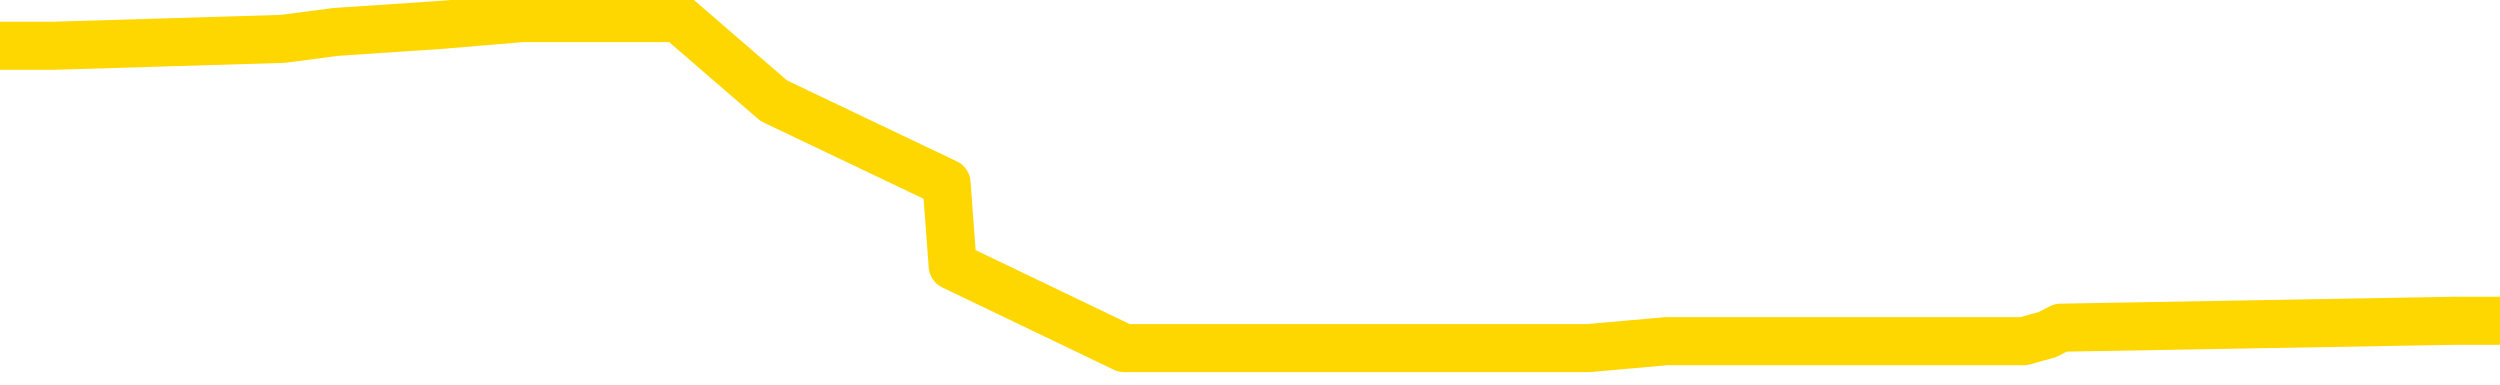<svg xmlns="http://www.w3.org/2000/svg" version="1.1" viewBox="0 0 6500 1000">
	<path fill="none" stroke="gold" stroke-width="125" stroke-linecap="round" stroke-linejoin="round" d="M0 60265  L-1268270 60265 L-1268085 60247 L-1267595 60212 L-1267302 60194 L-1266990 60158 L-1266756 60140 L-1266702 60104 L-1266643 60069 L-1266490 60051 L-1266450 60015 L-1266317 59997 L-1266024 59979 L-1265484 59979 L-1264873 59961 L-1264825 59961 L-1264185 59943 L-1264152 59943 L-1263627 59943 L-1263494 59925 L-1263104 59890 L-1262776 59854 L-1262658 59818 L-1262447 59782 L-1261730 59782 L-1261160 59765 L-1261053 59765 L-1260879 59747 L-1260657 59711 L-1260256 59693 L-1260230 59657 L-1259302 59622 L-1259214 59586 L-1259132 59550 L-1259062 59514 L-1258765 59496 L-1258613 59461 L-1256723 59478 L-1256622 59478 L-1256360 59478 L-1256066 59496 L-1255924 59461 L-1255676 59461 L-1255640 59443 L-1255482 59425 L-1255018 59389 L-1254765 59371 L-1254553 59335 L-1254302 59318 L-1253953 59300 L-1253025 59264 L-1252932 59228 L-1252521 59210 L-1251350 59175 L-1250161 59157 L-1250069 59121 L-1250041 59085 L-1249775 59049 L-1249476 59014 L-1249348 58978 L-1249310 58942 L-1248496 58942 L-1248112 58960 L-1247051 58978 L-1246990 58978 L-1246725 59335 L-1246253 59675 L-1246061 60015 L-1245797 60355 L-1245461 60337 L-1245325 60319 L-1244870 60301 L-1244126 60283 L-1244109 60265 L-1243943 60229 L-1243875 60229 L-1243359 60212 L-1242331 60212 L-1242134 60194 L-1241646 60176 L-1241284 60158 L-1240875 60158 L-1240490 60176 L-1238786 60176 L-1238688 60176 L-1238616 60176 L-1238555 60176 L-1238370 60158 L-1238034 60158 L-1237393 60140 L-1237316 60122 L-1237255 60122 L-1237069 60104 L-1236989 60104 L-1236812 60086 L-1236793 60069 L-1236563 60069 L-1236175 60051 L-1235286 60051 L-1235247 60033 L-1235159 60015 L-1235131 59979 L-1234123 59961 L-1233973 59925 L-1233949 59908 L-1233816 59890 L-1233776 59872 L-1232518 59854 L-1232460 59854 L-1231921 59836 L-1231868 59836 L-1231821 59836 L-1231426 59818 L-1231287 59800 L-1231087 59782 L-1230940 59782 L-1230776 59782 L-1230499 59800 L-1230140 59800 L-1229588 59782 L-1228943 59765 L-1228684 59729 L-1228530 59711 L-1228129 59693 L-1228089 59675 L-1227969 59657 L-1227907 59675 L-1227893 59675 L-1227799 59675 L-1227506 59657 L-1227355 59586 L-1227024 59550 L-1226946 59514 L-1226871 59496 L-1226644 59443 L-1226577 59407 L-1226350 59371 L-1226297 59335 L-1226133 59318 L-1225127 59300 L-1224944 59282 L-1224392 59264 L-1223999 59228 L-1223602 59210 L-1222752 59175 L-1222674 59157 L-1222095 59139 L-1221653 59139 L-1221412 59121 L-1221255 59121 L-1220854 59085 L-1220834 59085 L-1220389 59067 L-1219983 59049 L-1219847 59014 L-1219672 58978 L-1219536 58942 L-1219286 58906 L-1218286 58888 L-1218204 58871 L-1218068 58853 L-1218030 58835 L-1217140 58817 L-1216924 58799 L-1216481 58781 L-1216363 58763 L-1216307 58745 L-1215630 58745 L-1215530 58728 L-1215501 58728 L-1214159 58710 L-1213754 58692 L-1213714 58674 L-1212786 58656 L-1212688 58638 L-1212555 58620 L-1212150 58602 L-1212124 58585 L-1212031 58567 L-1211815 58549 L-1211404 58513 L-1210250 58477 L-1209959 58441 L-1209930 58406 L-1209322 58388 L-1209072 58352 L-1209052 58334 L-1208123 58316 L-1208071 58281 L-1207949 58263 L-1207931 58227 L-1207776 58209 L-1207600 58173 L-1207464 58155 L-1207407 58138 L-1207299 58120 L-1207214 58102 L-1206981 58084 L-1206906 58066 L-1206597 58048 L-1206480 58030 L-1206310 58012 L-1206219 57994 L-1206116 57994 L-1206093 57977 L-1206016 57977 L-1205918 57941 L-1205551 57923 L-1205446 57905 L-1204943 57887 L-1204491 57869 L-1204453 57851 L-1204429 57834 L-1204388 57816 L-1204259 57798 L-1204158 57780 L-1203717 57762 L-1203435 57744 L-1202842 57726 L-1202712 57708 L-1202437 57673 L-1202285 57655 L-1202132 57637 L-1202046 57601 L-1201968 57583 L-1201783 57565 L-1201732 57565 L-1201704 57548 L-1201625 57530 L-1201602 57512 L-1201318 57476 L-1200715 57440 L-1199719 57422 L-1199421 57404 L-1198687 57387 L-1198443 57369 L-1198353 57351 L-1197776 57333 L-1197077 57315 L-1196325 57297 L-1196007 57279 L-1195624 57244 L-1195547 57226 L-1194912 57208 L-1194727 57190 L-1194639 57190 L-1194509 57190 L-1194197 57172 L-1194147 57154 L-1194005 57136 L-1193984 57118 L-1193016 57101 L-1192470 57083 L-1191992 57083 L-1191931 57083 L-1191607 57083 L-1191586 57065 L-1191524 57065 L-1191313 57047 L-1191237 57029 L-1191182 57011 L-1191159 56993 L-1191120 56975 L-1191104 56957 L-1190347 56940 L-1190331 56922 L-1189531 56904 L-1189379 56886 L-1188474 56868 L-1187967 56850 L-1187738 56814 L-1187697 56814 L-1187582 56797 L-1187405 56779 L-1186651 56797 L-1186516 56779 L-1186352 56761 L-1186034 56743 L-1185858 56707 L-1184836 56671 L-1184812 56636 L-1184561 56618 L-1184348 56582 L-1183714 56564 L-1183476 56528 L-1183444 56493 L-1183266 56457 L-1183185 56421 L-1183096 56403 L-1183031 56367 L-1182591 56332 L-1182567 56314 L-1182027 56296 L-1181771 56278 L-1181276 56260 L-1180399 56242 L-1180362 56224 L-1180309 56207 L-1180268 56189 L-1180151 56171 L-1179874 56153 L-1179667 56117 L-1179470 56081 L-1179447 56046 L-1179397 56010 L-1179357 55992 L-1179279 55974 L-1178682 55938 L-1178622 55920 L-1178518 55903 L-1178364 55885 L-1177732 55867 L-1177052 55849 L-1176749 55813 L-1176402 55795 L-1176204 55777 L-1176156 55742 L-1175836 55724 L-1175208 55706 L-1175061 55688 L-1175025 55670 L-1174967 55652 L-1174891 55617 L-1174649 55617 L-1174561 55599 L-1174467 55581 L-1174173 55563 L-1174039 55545 L-1173979 55527 L-1173942 55491 L-1173670 55491 L-1172664 55473 L-1172488 55456 L-1172437 55456 L-1172145 55438 L-1171952 55402 L-1171619 55384 L-1171113 55366 L-1170550 55330 L-1170536 55295 L-1170519 55277 L-1170419 55241 L-1170304 55205 L-1170265 55170 L-1170227 55152 L-1170162 55152 L-1170134 55134 L-1169995 55152 L-1169702 55152 L-1169652 55152 L-1169547 55152 L-1169282 55134 L-1168817 55116 L-1168673 55116 L-1168618 55080 L-1168561 55062 L-1168370 55044 L-1168005 55026 L-1167790 55026 L-1167596 55026 L-1167538 55026 L-1167479 54991 L-1167325 54973 L-1167055 54955 L-1166625 55044 L-1166610 55044 L-1166533 55026 L-1166468 55009 L-1166339 54883 L-1166316 54866 L-1166032 54848 L-1165984 54830 L-1165929 54812 L-1165467 54794 L-1165428 54794 L-1165387 54776 L-1165197 54758 L-1164717 54740 L-1164230 54723 L-1164213 54705 L-1164175 54687 L-1163919 54669 L-1163841 54633 L-1163611 54615 L-1163595 54580 L-1163301 54544 L-1162859 54526 L-1162412 54508 L-1161907 54490 L-1161753 54472 L-1161467 54454 L-1161427 54419 L-1161096 54401 L-1160874 54383 L-1160357 54347 L-1160281 54329 L-1160033 54293 L-1159839 54258 L-1159779 54240 L-1159002 54222 L-1158928 54222 L-1158698 54204 L-1158681 54204 L-1158619 54186 L-1158424 54168 L-1157959 54168 L-1157936 54150 L-1157806 54150 L-1156506 54150 L-1156489 54150 L-1156412 54133 L-1156318 54133 L-1156101 54133 L-1155949 54115 L-1155771 54133 L-1155716 54150 L-1155430 54168 L-1155390 54168 L-1155020 54168 L-1154580 54168 L-1154397 54168 L-1154076 54150 L-1153781 54150 L-1153335 54115 L-1153263 54097 L-1152801 54061 L-1152363 54043 L-1152181 54025 L-1150727 53989 L-1150595 53972 L-1150138 53936 L-1149912 53918 L-1149525 53882 L-1149009 53846 L-1148055 53811 L-1147260 53775 L-1146586 53757 L-1146160 53721 L-1145849 53703 L-1145619 53650 L-1144936 53596 L-1144923 53543 L-1144713 53471 L-1144691 53453 L-1144517 53417 L-1143567 53399 L-1143298 53364 L-1142483 53346 L-1142173 53310 L-1142135 53292 L-1142078 53256 L-1141461 53239 L-1140823 53203 L-1139197 53185 L-1138523 53167 L-1137881 53167 L-1137804 53167 L-1137747 53167 L-1137711 53167 L-1137683 53149 L-1137571 53113 L-1137553 53096 L-1137531 53078 L-1137377 53060 L-1137324 53024 L-1137246 53006 L-1137127 52988 L-1137029 52970 L-1136912 52952 L-1136642 52917 L-1136372 52899 L-1136355 52863 L-1136155 52845 L-1136008 52809 L-1135781 52792 L-1135647 52774 L-1135338 52756 L-1135278 52738 L-1134925 52702 L-1134577 52684 L-1134476 52666 L-1134412 52631 L-1134352 52613 L-1133967 52577 L-1133586 52559 L-1133482 52541 L-1133222 52523 L-1132951 52488 L-1132791 52470 L-1132759 52452 L-1132697 52434 L-1132556 52416 L-1132372 52398 L-1132327 52380 L-1132039 52380 L-1132023 52362 L-1131790 52362 L-1131729 52345 L-1131691 52345 L-1131111 52327 L-1130977 52309 L-1130954 52237 L-1130936 52112 L-1130918 51969 L-1130902 51826 L-1130878 51683 L-1130862 51576 L-1130840 51451 L-1130824 51325 L-1130800 51254 L-1130784 51182 L-1130762 51129 L-1130745 51093 L-1130696 51039 L-1130624 50986 L-1130589 50896 L-1130566 50825 L-1130530 50753 L-1130489 50682 L-1130452 50646 L-1130436 50575 L-1130412 50521 L-1130375 50485 L-1130358 50431 L-1130334 50396 L-1130317 50360 L-1130298 50324 L-1130282 50288 L-1130253 50235 L-1130227 50181 L-1130182 50163 L-1130165 50128 L-1130123 50110 L-1130075 50074 L-1130005 50038 L-1129989 50002 L-1129973 49967 L-1129911 49949 L-1129872 49931 L-1129833 49913 L-1129667 49895 L-1129602 49877 L-1129586 49859 L-1129541 49824 L-1129483 49806 L-1129270 49788 L-1129237 49770 L-1129194 49752 L-1129116 49734 L-1128579 49716 L-1128501 49698 L-1128397 49663 L-1128308 49645 L-1128132 49627 L-1127781 49609 L-1127625 49591 L-1127187 49573 L-1127031 49555 L-1126901 49537 L-1126197 49502 L-1125996 49484 L-1125035 49448 L-1124553 49430 L-1124454 49430 L-1124361 49412 L-1124116 49394 L-1124043 49377 L-1123601 49341 L-1123504 49323 L-1123489 49305 L-1123473 49287 L-1123448 49269 L-1122983 49251 L-1122766 49234 L-1122626 49216 L-1122332 49198 L-1122244 49180 L-1122202 49162 L-1122173 49144 L-1122000 49126 L-1121941 49108 L-1121865 49091 L-1121784 49073 L-1121714 49073 L-1121405 49055 L-1121320 49037 L-1121106 49019 L-1121071 49001 L-1120388 48983 L-1120289 48965 L-1120084 48947 L-1120037 48930 L-1119759 48912 L-1119697 48894 L-1119680 48858 L-1119602 48840 L-1119294 48804 L-1119269 48787 L-1119215 48751 L-1119193 48733 L-1119070 48715 L-1118934 48679 L-1118690 48661 L-1118565 48661 L-1117918 48644 L-1117902 48644 L-1117877 48644 L-1117697 48608 L-1117621 48590 L-1117529 48572 L-1117101 48554 L-1116685 48536 L-1116292 48500 L-1116213 48483 L-1116195 48465 L-1115831 48447 L-1115595 48429 L-1115367 48411 L-1115054 48393 L-1114976 48375 L-1114895 48340 L-1114717 48304 L-1114701 48286 L-1114436 48250 L-1114356 48232 L-1114126 48214 L-1113899 48197 L-1113584 48197 L-1113409 48179 L-1113047 48179 L-1112656 48161 L-1112586 48125 L-1112523 48107 L-1112382 48071 L-1112330 48053 L-1112229 48018 L-1111727 48000 L-1111530 47982 L-1111283 47964 L-1111098 47946 L-1110798 47928 L-1110722 47910 L-1110556 47875 L-1109671 47857 L-1109643 47821 L-1109520 47785 L-1108941 47767 L-1108863 47750 L-1108150 47750 L-1107838 47750 L-1107625 47750 L-1107608 47750 L-1107222 47750 L-1106697 47714 L-1106250 47696 L-1105921 47678 L-1105768 47660 L-1105442 47660 L-1105264 47642 L-1105182 47642 L-1104976 47607 L-1104801 47589 L-1103872 47571 L-1102982 47553 L-1102943 47535 L-1102715 47535 L-1102336 47517 L-1101548 47499 L-1101314 47481 L-1101238 47463 L-1100881 47446 L-1100309 47410 L-1100042 47392 L-1099655 47374 L-1099552 47374 L-1099382 47374 L-1098763 47374 L-1098552 47374 L-1098244 47374 L-1098191 47356 L-1098064 47338 L-1098011 47320 L-1097891 47303 L-1097555 47267 L-1096596 47249 L-1096465 47213 L-1096263 47195 L-1095632 47177 L-1095320 47160 L-1094906 47142 L-1094879 47124 L-1094734 47106 L-1094313 47088 L-1092981 47088 L-1092934 47070 L-1092805 47034 L-1092789 47016 L-1092211 46981 L-1092005 46963 L-1091975 46945 L-1091935 46927 L-1091877 46909 L-1091840 46891 L-1091761 46873 L-1091618 46856 L-1091164 46838 L-1091046 46820 L-1090761 46802 L-1090388 46784 L-1090292 46766 L-1089965 46748 L-1089610 46730 L-1089440 46713 L-1089393 46695 L-1089284 46677 L-1089195 46659 L-1089167 46641 L-1089091 46605 L-1088787 46587 L-1088754 46552 L-1088682 46534 L-1088314 46516 L-1087978 46498 L-1087898 46498 L-1087678 46480 L-1087507 46462 L-1087479 46444 L-1086982 46426 L-1086433 46391 L-1085552 46373 L-1085454 46337 L-1085377 46319 L-1085102 46301 L-1084855 46266 L-1084781 46248 L-1084719 46212 L-1084601 46194 L-1084558 46176 L-1084448 46158 L-1084371 46123 L-1083671 46105 L-1083425 46087 L-1083385 46069 L-1083229 46051 L-1082630 46051 L-1082403 46051 L-1082311 46051 L-1081836 46051 L-1081238 46015 L-1080718 45997 L-1080697 45979 L-1080552 45962 L-1080232 45962 L-1079690 45962 L-1079458 45962 L-1079288 45962 L-1078801 45944 L-1078574 45926 L-1078489 45908 L-1078143 45890 L-1077817 45890 L-1077294 45872 L-1076966 45854 L-1076366 45836 L-1076168 45801 L-1076116 45783 L-1076076 45765 L-1075794 45747 L-1075110 45711 L-1074800 45693 L-1074775 45658 L-1074584 45640 L-1074361 45622 L-1074275 45604 L-1073611 45568 L-1073587 45550 L-1073365 45515 L-1073035 45497 L-1072683 45461 L-1072478 45443 L-1072246 45407 L-1071988 45389 L-1071798 45354 L-1071751 45336 L-1071524 45318 L-1071489 45300 L-1071333 45282 L-1071118 45264 L-1070945 45246 L-1070854 45229 L-1070577 45211 L-1070333 45193 L-1070018 45175 L-1069592 45175 L-1069554 45175 L-1069071 45175 L-1068838 45175 L-1068626 45157 L-1068400 45139 L-1067850 45139 L-1067603 45121 L-1066769 45121 L-1066713 45103 L-1066691 45086 L-1066533 45068 L-1066072 45050 L-1066031 45032 L-1065691 44996 L-1065558 44978 L-1065335 44960 L-1064763 44942 L-1064291 44925 L-1064096 44907 L-1063904 44889 L-1063714 44871 L-1063612 44853 L-1063244 44835 L-1063198 44817 L-1063116 44799 L-1061823 44782 L-1061774 44764 L-1061506 44764 L-1061361 44764 L-1060810 44764 L-1060693 44746 L-1060612 44728 L-1060252 44710 L-1060029 44692 L-1059747 44674 L-1059418 44639 L-1058910 44621 L-1058798 44603 L-1058719 44585 L-1058555 44567 L-1058260 44567 L-1057791 44567 L-1057595 44585 L-1057544 44585 L-1056895 44567 L-1056773 44549 L-1056319 44549 L-1056283 44531 L-1055815 44513 L-1055704 44495 L-1055688 44478 L-1055471 44478 L-1055291 44460 L-1054759 44460 L-1053729 44460 L-1053530 44442 L-1053072 44424 L-1052123 44388 L-1052025 44370 L-1051671 44335 L-1051610 44317 L-1051596 44299 L-1051560 44281 L-1051191 44263 L-1051071 44245 L-1050829 44227 L-1050665 44209 L-1050478 44192 L-1050357 44174 L-1049286 44138 L-1048428 44120 L-1048216 44084 L-1048119 44066 L-1047944 44031 L-1047611 44013 L-1047539 43995 L-1047482 43977 L-1047306 43977 L-1046917 43959 L-1046682 43941 L-1046571 43923 L-1046454 43905 L-1045473 43888 L-1045448 43870 L-1044853 43834 L-1044821 43834 L-1044672 43816 L-1044388 43798 L-1043476 43798 L-1042530 43798 L-1042377 43780 L-1042274 43780 L-1042143 43762 L-1042000 43745 L-1041973 43727 L-1041859 43709 L-1041641 43691 L-1040959 43673 L-1040830 43655 L-1040527 43637 L-1040287 43602 L-1039954 43584 L-1039315 43566 L-1038973 43530 L-1038911 43512 L-1038755 43512 L-1037834 43512 L-1037363 43512 L-1037320 43512 L-1037307 43494 L-1037266 43476 L-1037244 43458 L-1037217 43441 L-1037073 43423 L-1036650 43405 L-1036315 43405 L-1036124 43387 L-1035695 43387 L-1035508 43369 L-1035119 43333 L-1034584 43315 L-1034212 43298 L-1034190 43298 L-1033940 43280 L-1033822 43262 L-1033746 43244 L-1033610 43226 L-1033571 43208 L-1033491 43190 L-1033097 43172 L-1032601 43155 L-1032489 43119 L-1032316 43101 L-1032008 43083 L-1031560 43065 L-1031237 43047 L-1031095 43011 L-1030668 42976 L-1030514 42940 L-1030459 42904 L-1029645 42886 L-1029626 42868 L-1029254 42851 L-1029197 42851 L-1028068 42833 L-1028000 42833 L-1027442 42815 L-1027247 42797 L-1027111 42779 L-1026877 42761 L-1026530 42743 L-1026495 42708 L-1026460 42690 L-1026392 42654 L-1026043 42636 L-1025871 42618 L-1025386 42600 L-1025370 42582 L-1025045 42564 L-1024887 42547 L-1023746 42511 L-1023722 42493 L-1023530 42457 L-1023336 42439 L-1023086 42421 L-1023069 42404 L-1022049 42386 L-1021751 42368 L-1021676 42350 L-1021539 42314 L-1021364 42296 L-1020787 42261 L-1020571 42243 L-1020508 42225 L-1020377 42207 L-1020340 42171 L-1019817 42153 L-1019679 49198 L-1019664 49198 L-1019642 49198 L-1019621 49198 L-1019394 42135 L-1018618 42135 L-1018577 42135 L-1018209 42135 L-1018131 42118 L-1018079 42100 L-1017406 42082 L-1016663 42064 L-1016238 42064 L-1015791 42046 L-1014729 42028 L-1014417 41992 L-1014007 41992 L-1013935 41974 L-1013411 41974 L-1013316 41974 L-1013298 41974 L-1012854 41957 L-1012668 41921 L-1011888 41885 L-1011216 41867 L-1010803 41814 L-1010572 41778 L-1010431 41760 L-1010349 41724 L-1010329 41706 L-1010253 41706 L-1010125 41688 L-1009808 41706 L-1009584 41706 L-1009259 41688 L-1009197 41688 L-1008827 41688 L-1008793 41688 L-1008585 41688 L-1007917 41688 L-1007840 41688 L-1007682 41653 L-1007571 41653 L-1007245 41635 L-1007090 41617 L-1006749 41617 L-1006692 41581 L-1006354 41545 L-1006150 41527 L-1006097 41492 L-1004721 41474 L-1004591 41456 L-1004158 41438 L-1003837 41420 L-1003010 41384 L-1002886 41367 L-1002155 41331 L-1002000 41295 L-1001959 41277 L-1001905 41259 L-1001882 41241 L-1001768 41224 L-1001471 41206 L-1001182 41188 L-1001127 41170 L-1001007 41152 L-1000976 41134 L-1000877 41116 L-1000433 41116 L-1000281 41098 L-999446 41098 L-998904 41080 L-998569 41080 L-998553 41063 L-998478 41045 L-998362 41027 L-998167 41009 L-997903 40991 L-997068 40973 L-996972 40955 L-996450 40937 L-996409 40920 L-996309 40902 L-995481 40902 L-995346 40884 L-995007 40884 L-994453 40866 L-994074 40848 L-993911 40830 L-993601 40812 L-992788 40794 L-992482 40777 L-992214 40777 L-991892 40777 L-991571 40794 L-991296 40794 L-990467 40759 L-990372 40741 L-990279 40687 L-990175 40634 L-989788 40580 L-989308 40544 L-989292 40526 L-989173 40508 L-988805 40473 L-988710 40455 L-987876 40419 L-987799 40401 L-987500 40383 L-987409 40365 L-987002 40330 L-986892 40294 L-986192 40276 L-985719 40258 L-985659 40240 L-985440 40204 L-985166 40187 L-985053 40169 L-984026 40151 L-983640 40133 L-983620 40115 L-983287 40097 L-983042 40079 L-982609 40061 L-982499 40043 L-982381 40026 L-981929 39990 L-981339 39972 L-981002 39954 L-979110 39936 L-978996 39900 L-978784 39883 L-977466 39865 L-977359 35842 L-977293 31873 L-977257 28207 L-977195 28207 L-976696 32194 L-976021 36128 L-975999 39757 L-975728 39722 L-974760 39722 L-974071 39704 L-973909 39686 L-973368 39668 L-973278 39650 L-972259 39632 L-971311 39596 L-970946 39614 L-970843 39632 L-970255 39632 L-970195 39632 L-970095 39614 L-969655 39579 L-969547 39561 L-969106 39543 L-968106 39489 L-967849 39436 L-967746 39382 L-967616 39346 L-967250 39310 L-966669 39275 L-966638 39257 L-966322 39239 L-964339 39221 L-964224 39203 L-964156 39203 L-963797 39185 L-962179 39167 L-962001 39167 L-961857 39167 L-961034 39185 L-960982 39203 L-960927 39203 L-960493 39203 L-959512 39221 L-959439 39221 L-958354 39203 L-958141 39203 L-957425 39167 L-957036 39150 L-956818 39114 L-956498 39078 L-956004 39042 L-955877 39024 L-955648 38989 L-955415 38953 L-955356 38935 L-955067 38917 L-954794 38881 L-953765 38863 L-952100 38846 L-951680 38828 L-951543 38810 L-951387 38810 L-951082 38792 L-950854 38756 L-950695 38738 L-950536 38703 L-950367 38667 L-950319 38649 L-950266 38631 L-950244 38631 L-949858 38613 L-949608 38613 L-949338 38613 L-949177 38613 L-949087 38613 L-947429 38613 L-947264 38631 L-946884 38613 L-946424 38613 L-945814 38577 L-944721 38559 L-944290 38542 L-944258 38524 L-944196 38506 L-944179 38488 L-942475 38470 L-942433 38452 L-941967 38434 L-941780 38416 L-941748 38381 L-941152 38363 L-941102 38345 L-940780 38327 L-940729 38309 L-940519 38291 L-940501 38273 L-940234 38238 L-940182 38220 L-939712 38202 L-939202 38166 L-939124 38166 L-938829 38148 L-938813 38130 L-938774 38112 L-938703 38095 L-938546 38077 L-937600 38077 L-937543 38077 L-937023 38077 L-936830 38059 L-936729 38059 L-936503 38041 L-935994 38041 L-935606 38524 L-935536 38524 L-935188 38506 L-934831 38488 L-933702 37969 L-933650 37934 L-933424 37916 L-933390 37898 L-933265 37862 L-933167 37862 L-932902 37862 L-932162 37880 L-931583 37880 L-931290 37880 L-930584 37880 L-930405 37862 L-930382 37862 L-929746 37844 L-929435 37826 L-929038 37826 L-929009 37809 L-928988 37791 L-928834 37773 L-928149 37773 L-928132 37773 L-927792 37773 L-927520 37755 L-927482 37737 L-927426 37701 L-927404 37683 L-927332 37666 L-927000 37648 L-926894 37630 L-926866 37594 L-926668 37576 L-926515 37558 L-925647 37540 L-925084 37505 L-925068 37505 L-924967 37487 L-924865 37505 L-924718 37505 L-924640 37505 L-924602 37487 L-924547 37469 L-924473 37451 L-924328 37433 L-923847 37433 L-923442 37415 L-922576 37433 L-922556 37433 L-922298 37433 L-922222 37433 L-922192 37415 L-922182 37379 L-922165 37362 L-921872 37344 L-921832 37326 L-921761 37308 L-921687 37290 L-921482 37272 L-921322 37219 L-921021 37165 L-920943 37093 L-920926 37040 L-920710 37004 L-920479 37004 L-920369 37022 L-919999 37040 L-919841 37040 L-919609 37040 L-919441 37040 L-919296 37022 L-919164 37004 L-917888 36968 L-917484 36932 L-917424 36915 L-917307 36879 L-916882 36861 L-916866 36825 L-916804 36807 L-916531 36772 L-916418 36754 L-916136 36718 L-915859 36700 L-915434 36664 L-915411 36646 L-915333 36629 L-915208 36611 L-914621 36593 L-914230 36575 L-913894 36557 L-913305 36539 L-913203 36539 L-913033 36521 L-912896 36521 L-912069 36503 L-910883 36485 L-910847 36468 L-910792 36468 L-910571 36450 L-910366 36450 L-910212 36450 L-909955 36432 L-909878 36414 L-909336 36396 L-909299 36378 L-909050 36360 L-908663 36342 L-907837 36325 L-907479 36307 L-907169 36307 L-906911 36289 L-906687 36271 L-906281 36253 L-906164 36235 L-905981 36217 L-905928 36217 L-905739 36199 L-905569 36182 L-905540 36164 L-905259 36146 L-904949 36128 L-904811 36110 L-904501 36092 L-904307 36092 L-904292 36074 L-903572 36074 L-903439 36038 L-903141 36021 L-903051 36003 L-902450 36003 L-902412 35985 L-902333 35967 L-901713 35949 L-901561 35913 L-901521 35895 L-901210 35878 L-901018 35860 L-900825 35824 L-900770 35788 L-900461 35770 L-900409 35752 L-900354 35770 L-900329 35770 L-900204 35770 L-899393 35752 L-899317 35735 L-898776 35717 L-898507 35699 L-897848 35681 L-896940 35663 L-896699 35645 L-896167 35627 L-895949 35609 L-894842 35627 L-894792 35627 L-894016 35627 L-893468 35609 L-893357 35591 L-893204 35556 L-893149 35538 L-892984 35520 L-892607 35502 L-892159 35484 L-892104 35466 L-891950 35448 L-891270 35431 L-891050 35413 L-890532 35395 L-889683 35359 L-889667 35341 L-887876 35323 L-887322 35305 L-887204 35288 L-886199 35270 L-886162 35252 L-885929 35252 L-885837 35252 L-885797 35252 L-885465 35234 L-885113 35216 L-884848 35180 L-884561 35162 L-884250 35127 L-883996 35091 L-883902 35073 L-883412 35055 L-883205 35037 L-882639 35019 L-882525 35037 L-882174 35019 L-882122 35019 L-882082 35019 L-881479 34984 L-880745 34948 L-880164 34912 L-879928 34876 L-879388 34823 L-879235 34787 L-878734 34769 L-878524 34733 L-878501 34733 L-878442 34715 L-877480 34715 L-877302 34698 L-876860 34680 L-876836 34644 L-876681 34626 L-876599 34626 L-876449 34644 L-875802 34644 L-875752 34626 L-874632 34608 L-873648 34590 L-873587 34572 L-872866 34554 L-872001 34537 L-871622 34519 L-871403 34519 L-870644 34501 L-870592 34483 L-870283 34447 L-869431 34447 L-869238 34429 L-869062 34411 L-868837 34411 L-868710 34394 L-868518 34394 L-868286 34376 L-868116 34394 L-867830 34376 L-867550 34376 L-867467 34358 L-867297 34340 L-867280 34304 L-867126 34286 L-867087 34268 L-866312 34251 L-866235 34251 L-866003 34215 L-865576 34197 L-865231 34179 L-864647 34161 L-864379 34161 L-864120 34161 L-863990 34125 L-863974 34107 L-863860 34090 L-863836 34072 L-863602 34054 L-863566 34036 L-862250 34036 L-862195 34018 L-861516 33982 L-860943 33982 L-860818 33982 L-860665 33982 L-860588 33982 L-860276 33947 L-860003 33929 L-859913 33893 L-859812 33893 L-858884 33875 L-858808 33875 L-858444 33875 L-858419 33857 L-858383 33839 L-857607 33804 L-857515 33786 L-857375 33768 L-856974 33750 L-856712 33750 L-856468 33768 L-856254 33750 L-856174 33750 L-856097 33750 L-856021 33750 L-855834 33768 L-855768 33768 L-855518 33768 L-855463 33750 L-855326 33732 L-855246 33696 L-855133 33678 L-854909 33661 L-854745 33643 L-854704 33625 L-854535 33607 L-854164 33589 L-854149 33571 L-854033 33553 L-853312 33535 L-853276 33517 L-853143 33517 L-852795 33500 L-852384 33500 L-852348 33500 L-852269 33482 L-852231 33464 L-851867 33446 L-851662 33428 L-851647 33410 L-851302 33392 L-850953 33392 L-850627 33392 L-850526 33374 L-850373 33374 L-850179 33357 L-849947 33357 L-849854 33357 L-849699 33357 L-849622 33357 L-849581 33339 L-849467 33321 L-849444 33303 L-849193 33303 L-849055 33267 L-848477 33214 L-847649 33178 L-847161 33142 L-847039 33124 L-847001 33106 L-846988 33088 L-846836 33053 L-846735 33017 L-846502 32999 L-846112 32963 L-845807 32945 L-845792 32927 L-845621 32910 L-845383 32874 L-844786 32874 L-844182 32856 L-844143 32856 L-844102 32856 L-843949 32838 L-843896 32820 L-843833 32802 L-843765 32784 L-843711 32749 L-843685 32731 L-843639 32713 L-843544 32677 L-843407 32659 L-843254 32641 L-843122 32623 L-843081 32623 L-843045 32606 L-842983 32588 L-842710 32552 L-842396 32534 L-842355 32498 L-842270 32480 L-842092 32463 L-841855 32445 L-841497 32427 L-841467 32409 L-840898 32391 L-840775 32373 L-840539 32355 L-840516 32355 L-840235 32337 L-839950 32337 L-839694 32337 L-839122 32320 L-838826 32302 L-838750 32284 L-838050 32266 L-837973 32248 L-837938 32230 L-837911 32212 L-837860 32177 L-837666 32159 L-837526 32123 L-837490 32105 L-837450 32087 L-836854 32069 L-836622 32051 L-836338 32177 L-836284 32284 L-836210 32409 L-836132 32516 L-835896 32480 L-835652 32463 L-835516 32445 L-835410 32427 L-835330 32409 L-834943 32373 L-834816 32355 L-834663 32337 L-834626 32320 L-834480 32302 L-834258 32284 L-834085 32266 L-834016 32248 L-833194 32212 L-833178 32212 L-832883 32194 L-832096 32177 L-831786 32177 L-831639 32159 L-831411 32141 L-831211 32105 L-830274 32087 L-830237 32069 L-830214 32051 L-830173 32016 L-829905 31998 L-829308 31980 L-829245 31962 L-829209 31944 L-829192 31926 L-828497 31926 L-828296 31926 L-828264 31926 L-827930 31926 L-827823 31908 L-827198 31873 L-826694 31855 L-826657 31819 L-826214 31819 L-826118 31801 L-825959 31801 L-825646 31801 L-825634 31801 L-825194 31819 L-824712 31837 L-824583 31837 L-824263 31837 L-824194 31819 L-823890 31819 L-823714 31801 L-823521 31783 L-823278 31747 L-823080 31712 L-823055 31676 L-822476 31658 L-822407 31640 L-821997 31622 L-821943 31604 L-821896 31586 L-821532 31569 L-821386 31551 L-821181 31533 L-821085 31533 L-820929 31515 L-820868 31497 L-820720 31461 L-820620 31443 L-820063 31443 L-820040 31479 L-819868 31497 L-819327 31515 L-819266 31515 L-819212 31479 L-819183 31443 L-819112 31426 L-819096 31390 L-819032 31372 L-818996 31336 L-818841 31318 L-818515 31300 L-817949 31283 L-817935 31265 L-817873 31229 L-817771 31193 L-817725 31193 L-817482 31175 L-817060 31175 L-816905 31175 L-815164 31139 L-814622 31122 L-813679 31104 L-813269 31086 L-812728 31050 L-812532 31032 L-812363 31014 L-812068 30996 L-811953 30979 L-811938 30979 L-811783 30961 L-811643 30943 L-811566 30907 L-811435 30907 L-811087 30907 L-810716 30925 L-810118 30925 L-809942 30925 L-809786 30907 L-809517 30889 L-809366 30889 L-809074 30943 L-809051 30979 L-808968 31014 L-808740 31050 L-808041 31032 L-807914 31014 L-807483 30996 L-807389 30979 L-806184 30979 L-806135 30961 L-805841 30961 L-805438 30943 L-805162 30907 L-805143 30889 L-805025 30871 L-804949 30853 L-804767 30836 L-804287 30818 L-803836 30782 L-803426 30764 L-803395 30746 L-802977 30728 L-802863 30728 L-802745 30728 L-802730 30728 L-802535 30710 L-802514 30675 L-802281 30657 L-801838 30639 L-801519 30603 L-801054 30603 L-800889 30585 L-800734 30567 L-800578 30567 L-800125 30567 L-799805 30567 L-799750 30585 L-799379 30585 L-799342 30603 L-799015 30603 L-798898 30585 L-798800 30567 L-798474 30532 L-798087 30514 L-797826 30496 L-797468 30460 L-797211 30442 L-795041 30424 L-794991 30406 L-794969 30389 L-794558 30389 L-794496 30389 L-794426 30406 L-794195 30406 L-793884 30389 L-793581 30353 L-793537 30335 L-793229 30317 L-793096 30299 L-792879 30281 L-792167 30263 L-792012 30263 L-791874 30246 L-791725 30246 L-791704 30246 L-791509 30228 L-791484 30210 L-791393 30192 L-791371 30174 L-791355 30156 L-791254 30138 L-790326 30120 L-789868 30120 L-788776 30085 L-788353 30085 L-787950 30067 L-787911 30049 L-787657 30031 L-786883 29995 L-786867 29977 L-786842 29959 L-786649 29942 L-785913 29924 L-785644 29906 L-785603 29888 L-785204 29852 L-785179 29834 L-784390 29816 L-783710 29799 L-782339 29781 L-782069 29763 L-782020 29745 L-781483 29709 L-781450 29691 L-781348 29655 L-781024 29638 L-780945 29620 L-780676 29620 L-779763 29602 L-779625 29602 L-779376 29566 L-778830 29566 L-778408 29548 L-778215 29530 L-778200 29530 L-778062 29495 L-777968 29477 L-777841 29459 L-777581 29441 L-777556 29405 L-777465 29387 L-777154 29369 L-777094 29352 L-776977 29352 L-776627 29352 L-775817 29352 L-775585 29316 L-774756 29316 L-774524 29280 L-774308 29262 L-773789 29262 L-773151 29244 L-772735 29226 L-772413 29209 L-771932 29191 L-771506 29191 L-771445 29173 L-771097 29173 L-771056 29155 L-771042 29137 L-770943 29101 L-770897 29101 L-770412 29083 L-769611 29083 L-769276 29083 L-768195 29065 L-767715 29048 L-767692 29030 L-767552 29012 L-766996 28994 L-766299 28976 L-765990 28958 L-765769 28940 L-765664 28922 L-765561 28887 L-764890 28869 L-764796 28851 L-764774 28851 L-764697 28833 L-764519 28833 L-764347 28833 L-764166 28815 L-764153 28797 L-764077 28779 L-763912 28762 L-763397 28744 L-763381 28726 L-763241 28726 L-762878 28708 L-762854 28708 L-762724 28690 L-762699 28672 L-762337 28654 L-761811 28618 L-761718 28601 L-761502 28565 L-761408 28547 L-761384 28529 L-760920 28511 L-760842 28511 L-760441 28493 L-759990 28493 L-758738 28475 L-758700 28458 L-758268 28440 L-758235 28422 L-757516 28404 L-757340 28386 L-757204 28368 L-756898 28350 L-756843 28332 L-756818 28297 L-756802 28261 L-756627 28243 L-756437 28225 L-755930 28225 L-755556 28082 L-755218 27921 L-755179 27778 L-754460 27653 L-754367 27635 L-754328 27617 L-753786 27617 L-753763 27599 L-753361 27581 L-752935 27564 L-752664 27564 L-752484 27546 L-752238 27510 L-752215 27492 L-752159 27456 L-751542 27438 L-751039 27421 L-750652 27421 L-750033 27438 L-749817 27438 L-749662 27456 L-748369 27421 L-748270 27403 L-747828 27367 L-747497 27349 L-747196 27313 L-746954 27295 L-746219 27260 L-745640 27242 L-744810 27224 L-744710 27206 L-744152 27188 L-744014 27170 L-742372 27152 L-742311 27152 L-742218 27152 L-741251 27152 L-741073 27134 L-740786 27134 L-740568 27134 L-740490 27117 L-740219 27117 L-740104 27099 L-739950 27081 L-739640 27063 L-739562 27045 L-739471 27045 L-739393 27027 L-739277 27027 L-739098 27009 L-739006 26991 L-738968 26974 L-738465 26974 L-738246 26956 L-738117 26956 L-737962 26938 L-737907 26920 L-737783 26920 L-737398 26902 L-736889 26884 L-736817 26866 L-736337 26848 L-736260 26831 L-736159 26831 L-735926 26813 L-735461 26813 L-735231 26813 L-735215 26813 L-734983 26813 L-734828 26813 L-734766 26813 L-734573 26795 L-734302 26759 L-733551 26741 L-732598 26741 L-732562 26723 L-732337 26723 L-731897 26723 L-731616 26688 L-731268 26670 L-730199 26652 L-729271 26652 L-729140 26652 L-729094 26652 L-729024 26634 L-728870 26634 L-728792 26598 L-728619 26562 L-728184 26527 L-727980 26509 L-727919 26473 L-727337 26455 L-727183 26419 L-727067 26401 L-727026 26384 L-726857 26366 L-726720 26348 L-726509 26312 L-726432 26294 L-726409 26276 L-726200 26241 L-725790 26223 L-725765 26205 L-725542 26187 L-725397 26169 L-725362 26151 L-725349 26133 L-725326 26115 L-725093 26097 L-724907 26080 L-724690 26062 L-724665 26044 L-723976 26026 L-723872 26008 L-723837 25990 L-723816 25972 L-723622 25954 L-723569 25937 L-723452 25901 L-723370 25901 L-723259 25883 L-722945 25865 L-722485 25847 L-722230 25829 L-721996 25794 L-721866 25776 L-721514 25758 L-721454 25740 L-721302 25722 L-720730 25686 L-720643 25668 L-720490 25633 L-720194 25597 L-719824 25561 L-719521 25525 L-719444 25507 L-719039 25490 L-718871 25490 L-718727 25490 L-718187 25490 L-718126 25490 L-718111 25454 L-717945 25436 L-717739 25418 L-717664 25418 L-717571 25400 L-717161 25382 L-717146 25364 L-717122 25364 L-716929 25347 L-716852 25507 L-716682 25668 L-716620 25811 L-716604 25972 L-716090 25954 L-715868 25937 L-715249 25901 L-714996 25883 L-714802 25865 L-714763 25847 L-714689 25847 L-714624 25847 L-713973 25847 L-713935 25865 L-713760 25865 L-713695 25865 L-713021 25865 L-712632 25829 L-712370 25811 L-712132 25794 L-712054 25758 L-712039 25722 L-711837 25704 L-711466 25668 L-711240 25650 L-710605 25633 L-710585 25633 L-710198 25615 L-710104 25615 L-710046 25597 L-709770 25579 L-709461 25579 L-709383 25561 L-708532 25579 L-708189 25668 L-707752 25776 L-707319 25865 L-706824 25954 L-706674 25937 L-706406 25954 L-705168 25972 L-705111 26008 L-703347 26026 L-703157 26008 L-702147 25990 L-701996 25972 L-701620 26008 L-701299 26044 L-700694 26080 L-700624 26115 L-700447 26097 L-699618 26080 L-699480 26062 L-699093 26044 L-698909 26026 L-698865 26008 L-698745 25990 L-698535 25972 L-698088 25937 L-697740 25919 L-697607 25901 L-697198 25883 L-696848 25883 L-696563 25865 L-696369 25847 L-696215 25847 L-696051 25829 L-695983 25811 L-695883 25811 L-695649 25794 L-695533 25794 L-695480 25776 L-694938 25776 L-694474 25758 L-693291 25758 L-693158 25758 L-693134 25758 L-693081 25758 L-692413 25758 L-691378 25722 L-691185 25704 L-691005 25686 L-690853 25686 L-690813 25668 L-690798 25668 L-690736 25650 L-690411 25633 L-689251 25615 L-689057 25597 L-688880 25579 L-687766 25561 L-686906 25543 L-686800 25543 L-686326 25525 L-686134 25525 L-683812 25507 L-683734 25490 L-683613 25454 L-683579 25436 L-683541 25400 L-683447 25347 L-683231 25311 L-682650 25275 L-682264 25257 L-681491 25239 L-681413 25221 L-680715 25221 L-680174 25221 L-680133 25204 L-680003 25204 L-679539 25186 L-679500 25168 L-679366 25150 L-678998 25132 L-678968 25114 L-678818 25114 L-678417 25096 L-676593 25114 L-675786 25096 L-675068 25096 L-675051 25096 L-674737 25060 L-674176 25043 L-673674 25025 L-673155 25007 L-673134 24989 L-671390 24971 L-671221 24953 L-671025 24935 L-670131 24917 L-669613 24882 L-669402 24864 L-669144 24846 L-668435 24828 L-667484 24810 L-666826 24792 L-666787 24757 L-666500 24739 L-666418 24721 L-666323 24721 L-666191 24703 L-666114 24703 L-665378 24703 L-665041 24685 L-664992 24703 L-664736 24703 L-664450 24685 L-664024 24685 L-663444 24667 L-663185 24667 L-663033 24649 L-662786 24649 L-662748 24649 L-661951 24631 L-661913 24613 L-661736 24613 L-661326 24578 L-661098 24578 L-661022 24578 L-660890 24578 L-660774 24560 L-660426 24542 L-660363 24524 L-660210 24506 L-659469 24488 L-659358 24470 L-659188 24453 L-659149 24435 L-658854 24435 L-658453 24435 L-658277 24435 L-658182 24435 L-657873 24417 L-657071 24399 L-656613 24363 L-656093 24345 L-655604 24327 L-654909 24310 L-653862 24292 L-653593 24292 L-653539 24274 L-653379 24274 L-653127 24274 L-652881 24256 L-652802 24238 L-652588 24202 L-652276 24184 L-651812 24149 L-651798 24131 L-651502 24131 L-651488 24113 L-650497 24095 L-649825 24077 L-649490 24041 L-648874 24041 L-648737 24023 L-648098 24006 L-647968 23988 L-647017 23952 L-646918 23916 L-646358 23898 L-645949 23898 L-645521 23898 L-645430 23880 L-644595 23880 L-644232 23880 L-644192 23898 L-644060 23916 L-643883 23916 L-643666 23916 L-643613 23898 L-643456 23863 L-643203 23845 L-642103 23827 L-642025 23809 L-641806 23791 L-641675 23755 L-641639 23737 L-641445 23720 L-641346 23702 L-640862 23684 L-640578 23666 L-640418 23648 L-640323 23612 L-640051 23594 L-639781 23576 L-639765 23505 L-639627 23451 L-639488 23398 L-639162 23326 L-638853 23290 L-638812 23273 L-638736 23237 L-638621 23219 L-637770 23183 L-637444 23165 L-637113 23147 L-636980 23147 L-636764 23147 L-636748 23147 L-636067 23147 L-635974 23112 L-635950 23094 L-635935 23058 L-635896 23040 L-635484 23004 L-635215 22986 L-635175 22969 L-634807 22969 L-634597 22951 L-633514 22951 L-633498 22933 L-633469 22915 L-633449 22915 L-633072 22879 L-632817 22861 L-632569 22826 L-632429 22790 L-632297 22772 L-631966 22754 L-631873 22736 L-631812 22718 L-631254 22700 L-631192 22682 L-631037 22665 L-630842 22647 L-630650 22629 L-630634 22611 L-630596 22593 L-630557 22575 L-630286 22557 L-630163 22539 L-630131 22522 L-630031 22522 L-629876 22522 L-629734 22522 L-629450 22504 L-629125 22504 L-628429 22486 L-628406 22486 L-627897 22486 L-627051 22486 L-626688 22468 L-626533 22450 L-625929 22450 L-625759 22450 L-625698 22450 L-625643 22432 L-624588 22414 L-624569 22414 L-623663 22414 L-623642 22414 L-623475 22396 L-623233 22396 L-623183 22379 L-623128 22343 L-622990 22325 L-622951 22307 L-622023 22289 L-621968 22289 L-621846 22289 L-621774 22289 L-621658 22289 L-621480 22307 L-620497 22289 L-620358 22289 L-620240 22253 L-619946 22218 L-619698 22200 L-619662 22182 L-619607 22200 L-619586 22200 L-619453 22200 L-619373 22200 L-619236 22182 L-618613 22182 L-618446 22164 L-617982 22164 L-617806 22128 L-617789 22110 L-617729 22092 L-617612 22075 L-617130 22057 L-616434 22039 L-616061 22021 L-615892 22003 L-614926 21985 L-614771 21967 L-614593 21967 L-614501 21949 L-614245 21949 L-614075 21949 L-613428 21932 L-613417 21932 L-612837 21914 L-612699 21914 L-612643 21878 L-611908 21860 L-611869 21842 L-611792 21842 L-611150 21824 L-610376 21824 L-610283 21806 L-610234 21806 L-610219 21789 L-610183 21789 L-610167 21753 L-610104 21735 L-610088 21717 L-610068 21717 L-609913 21699 L-609874 21681 L-609858 21663 L-609819 21645 L-609679 21628 L-609603 21610 L-609238 21592 L-608890 21574 L-608117 21556 L-607514 21538 L-607318 21520 L-607088 21520 L-606950 21502 L-606312 21502 L-606023 21485 L-606001 21485 L-605541 21467 L-605308 21467 L-605253 21449 L-605215 21431 L-604712 21413 L-604162 21395 L-603374 21377 L-602251 21377 L-601356 21359 L-601268 21359 L-600969 21342 L-600897 21324 L-600781 21306 L-599605 21288 L-599256 21270 L-599234 21252 L-598715 21234 L-598568 21216 L-598460 21198 L-598250 21181 L-598096 21163 L-598073 21145 L-597879 21127 L-597802 21109 L-597659 21091 L-596858 21073 L-596712 21055 L-596432 21038 L-596255 21020 L-595945 21002 L-595133 20984 L-594205 20984 L-592613 20966 L-592370 20948 L-591729 20930 L-591533 20912 L-591455 20895 L-590938 20877 L-590706 20877 L-590683 20859 L-590551 20859 L-590212 20841 L-590201 20823 L-589984 20805 L-589947 20787 L-589406 20769 L-588877 20734 L-588809 20716 L-588516 20698 L-587969 20662 L-587933 20644 L-587881 20626 L-587781 20591 L-587549 20591 L-586969 20591 L-586871 20608 L-586797 20608 L-586465 20591 L-585715 20573 L-585676 20555 L-584996 20555 L-584841 20555 L-584515 20537 L-584299 20519 L-584068 20519 L-583771 20501 L-583525 20483 L-583174 20465 L-583121 20448 L-582361 20430 L-581668 20394 L-581318 20358 L-580854 20340 L-580220 20322 L-579812 20305 L-579734 20322 L-579308 20322 L-578665 20305 L-578496 20305 L-577754 20287 L-577567 20269 L-577271 20251 L-576700 20233 L-576674 20215 L-575655 20215 L-575168 20197 L-575075 20197 L-575014 20179 L-574726 20161 L-574440 20144 L-574378 20126 L-574198 20126 L-573487 20108 L-573311 20090 L-573113 20072 L-572961 20054 L-572869 20036 L-572808 20018 L-572266 20018 L-571955 20001 L-571863 19965 L-571786 19929 L-571219 19911 L-571128 19911 L-570873 19875 L-570546 19840 L-570509 19786 L-570355 19732 L-570122 19715 L-569800 19697 L-568668 19679 L-568469 19661 L-567943 19643 L-567698 19643 L-567453 19625 L-567373 19607 L-567353 19571 L-567276 19554 L-567220 19518 L-567143 19500 L-567104 19482 L-566925 19446 L-566888 19428 L-566657 19411 L-565419 19393 L-565092 19375 L-565053 19339 L-564271 19321 L-564124 19303 L-563133 19285 L-562926 19285 L-562500 19285 L-562373 19285 L-561969 19303 L-561881 19285 L-561224 19268 L-560516 19250 L-559908 19232 L-559715 19214 L-559482 19178 L-558863 19160 L-558568 19124 L-558128 19107 L-557974 19089 L-557819 19071 L-557063 19035 L-556712 19017 L-556310 19017 L-556271 18999 L-555265 18999 L-554946 18999 L-554699 18981 L-553999 18946 L-553925 18928 L-553613 18910 L-552533 18892 L-552341 18874 L-552108 18874 L-551913 18856 L-551413 18838 L-550659 18838 L-550545 18838 L-550345 18838 L-550304 18821 L-550211 18803 L-549898 18785 L-549810 18767 L-549694 18749 L-549376 18749 L-549307 18731 L-549282 18713 L-548920 18695 L-548881 18677 L-548665 18660 L-548162 18677 L-547559 18695 L-547348 18731 L-547195 18749 L-547157 18749 L-547113 18713 L-547078 18695 L-546945 18677 L-546536 18660 L-546165 18642 L-546112 18624 L-546096 18606 L-546017 18588 L-545607 18570 L-545454 18552 L-545438 18517 L-545399 18499 L-545220 18463 L-545144 18445 L-544912 18427 L-544123 18409 L-544045 18409 L-543310 18374 L-543154 18356 L-542915 18320 L-542853 18284 L-542768 18266 L-542745 18231 L-542627 18195 L-542613 18159 L-542551 18123 L-542514 18105 L-542419 18087 L-542397 18087 L-542281 18070 L-542048 18052 L-541878 18016 L-541058 18016 L-540657 17998 L-540502 17998 L-539997 17998 L-539883 17998 L-539286 17998 L-538912 17980 L-538860 17980 L-538666 17962 L-537970 17962 L-537932 17944 L-537787 17944 L-537561 17927 L-537300 17909 L-536926 17891 L-536500 17873 L-536371 17855 L-536351 17819 L-535858 17819 L-535161 17801 L-534930 17819 L-534776 17819 L-533807 17819 L-533583 17837 L-533305 17837 L-533289 17819 L-532763 17801 L-532234 17784 L-532086 17766 L-532067 17748 L-531525 17730 L-531215 17712 L-531097 17676 L-530906 17640 L-530769 17605 L-530442 17587 L-530325 17569 L-530016 17569 L-529590 17551 L-529534 17551 L-529301 17569 L-529205 17569 L-529072 17569 L-528775 17569 L-528661 17551 L-528297 17533 L-527984 17533 L-527501 17515 L-527331 17497 L-527083 17480 L-526867 17462 L-526341 17444 L-526154 17408 L-525799 17390 L-525164 17372 L-525009 17337 L-524268 17319 L-523849 17301 L-523669 17283 L-523592 17283 L-523461 17265 L-523168 17247 L-523127 17229 L-522897 17229 L-522704 17211 L-522449 17211 L-522023 17193 L-521914 17176 L-521295 17176 L-521114 17176 L-519902 17176 L-519255 17193 L-519104 17193 L-519067 17193 L-518935 17193 L-518834 17176 L-518818 17158 L-518736 17140 L-518525 17122 L-518408 17104 L-518045 17086 L-517673 17068 L-516977 17050 L-516575 17033 L-516470 17015 L-516452 16997 L-515507 16979 L-515312 16943 L-515160 16925 L-515104 16890 L-514348 16890 L-514331 16925 L-513842 16943 L-513712 16979 L-513519 16979 L-512628 16961 L-512589 16943 L-512551 16925 L-512474 16907 L-512435 16907 L-512358 16890 L-512274 16872 L-512010 16854 L-511777 16836 L-511715 16818 L-511235 16800 L-510898 16800 L-510787 16782 L-510594 16764 L-510417 16747 L-510358 16747 L-510322 16729 L-510052 16711 L-509354 16675 L-509301 16639 L-509007 16603 L-508605 16568 L-508041 16550 L-507167 16532 L-506863 16514 L-506825 16496 L-506702 16478 L-506104 16460 L-505974 16443 L-505774 16425 L-505736 16407 L-505123 16389 L-504944 16371 L-504929 16335 L-504711 16317 L-504633 16282 L-504326 16282 L-504194 16264 L-503962 16264 L-503627 16264 L-503536 16246 L-503435 16228 L-503398 16210 L-502854 16210 L-502662 16192 L-502121 16174 L-501695 16156 L-501563 16156 L-501501 16156 L-501270 16156 L-501254 16156 L-500766 16174 L-500685 16174 L-500667 16174 L-499274 16192 L-499139 16192 L-499025 16174 L-498390 16156 L-498251 16139 L-498133 16121 L-497979 16085 L-497942 16067 L-497864 16049 L-497810 16067 L-496818 16067 L-496781 16049 L-496648 16049 L-496588 16013 L-496489 15996 L-496199 15978 L-496185 15960 L-495875 15960 L-495775 15978 L-495310 15960 L-495256 17855 L-495114 19732 L-494986 21628 L-494754 23523 L-494185 23505 L-494096 23487 L-494073 23487 L-493786 23469 L-493104 23451 L-493026 23433 L-492990 23416 L-492974 23398 L-492774 23380 L-492354 23344 L-492083 23344 L-491210 23326 L-490917 23326 L-490806 23326 L-490072 23308 L-489945 23290 L-489585 23273 L-489333 23273 L-488461 23255 L-488292 23255 L-488231 23237 L-488176 23219 L-487828 23201 L-487805 23183 L-487596 23165 L-487456 23147 L-487325 23129 L-487202 23112 L-487079 23094 L-486842 23076 L-486551 23058 L-485892 23040 L-485870 23022 L-485715 23004 L-485598 22986 L-484634 22969 L-484578 22951 L-484345 22933 L-484323 22915 L-483997 22897 L-483881 22897 L-483842 22879 L-483340 22879 L-483041 22861 L-482929 22843 L-482387 22826 L-481328 22808 L-480702 22790 L-480530 22772 L-480282 22754 L-480026 22736 L-479895 22718 L-479874 22700 L-479206 22682 L-478310 22665 L-478264 22647 L-478194 22629 L-478078 22629 L-477858 22611 L-477667 22611 L-477627 22593 L-477435 22575 L-476776 22575 L-476159 22557 L-476120 22665 L-475524 22772 L-475462 22861 L-474340 22951 L-474285 22951 L-474165 22933 L-473899 22915 L-473835 22915 L-473566 22915 L-473490 22897 L-473274 22897 L-472791 22879 L-472521 22861 L-472390 22861 L-472158 22826 L-472133 22772 L-472118 22700 L-472095 22611 L-472080 22522 L-472056 22432 L-472042 22325 L-472018 22218 L-472003 22110 L-471980 22021 L-471965 21932 L-471942 21842 L-471926 21789 L-471898 21735 L-471880 21663 L-471862 21628 L-471826 21574 L-471786 21538 L-471771 21502 L-471746 21449 L-471694 21413 L-471669 21377 L-471592 21342 L-471555 21324 L-471539 21288 L-471476 21252 L-471462 21216 L-471416 21163 L-471345 21127 L-471307 21109 L-471282 21073 L-471230 21038 L-471205 21020 L-471189 21002 L-471127 20984 L-471090 20966 L-471013 20948 L-470998 20930 L-470970 20895 L-470897 20877 L-470857 20859 L-470704 20823 L-470588 20805 L-470533 20787 L-470451 20769 L-470417 20752 L-470393 20734 L-470239 20716 L-470224 20698 L-470122 20680 L-469812 20662 L-469776 20644 L-469560 20626 L-469449 20626 L-469424 20626 L-469194 20644 L-468962 20644 L-468587 20626 L-468459 20608 L-468419 20591 L-468367 20573 L-468266 20555 L-468229 20537 L-468018 20537 L-467954 20519 L-467841 20519 L-467630 20501 L-467593 20483 L-467221 20465 L-467167 20448 L-467089 20430 L-467067 20412 L-466974 20394 L-466774 20376 L-466736 20376 L-466714 20376 L-466484 20376 L-466464 20358 L-466254 20358 L-466160 20340 L-466122 20322 L-465786 20305 L-465673 20287 L-465633 20269 L-465619 20269 L-465480 20251 L-465465 20251 L-465210 20251 L-464627 20233 L-464551 20215 L-464513 20197 L-464469 20179 L-464420 20161 L-464240 20144 L-464226 20126 L-464126 20108 L-464048 20090 L-463988 20072 L-463622 20036 L-463540 20018 L-463522 20001 L-463469 19983 L-462500 19965 L-462369 19947 L-462347 19929 L-462127 19911 L-462058 19893 L-462036 19875 L-461789 19858 L-461533 19840 L-461402 19822 L-461363 19804 L-461341 19768 L-461286 19732 L-461198 19715 L-461137 19679 L-460912 19661 L-460782 19643 L-460683 19625 L-460628 19607 L-460435 19589 L-460357 19571 L-460024 19554 L-459893 19536 L-459715 19518 L-459700 19500 L-459675 19482 L-459405 19482 L-458204 19464 L-458168 19464 L-458051 19446 L-457818 19428 L-457627 19411 L-457588 19411 L-457532 19393 L-457428 19393 L-456914 19375 L-456620 19357 L-456388 19339 L-456113 19321 L-456096 19303 L-456063 19285 L-456023 19268 L-455986 19250 L-455884 19232 L-455807 19214 L-455714 19196 L-455587 19178 L-455483 19160 L-455304 19160 L-455112 19142 L-454283 19142 L-454167 19124 L-453912 19107 L-453872 19089 L-453773 19071 L-453713 19071 L-453470 19053 L-453447 19053 L-453326 19035 L-453254 19017 L-453215 18999 L-452983 18981 L-452807 18964 L-452287 18946 L-452210 18928 L-452194 18910 L-451783 18910 L-451420 18910 L-451304 18892 L-451281 18892 L-451241 18874 L-451164 18856 L-451111 18838 L-450762 18821 L-450646 18803 L-450469 18803 L-450413 18785 L-450390 18785 L-450276 18767 L-449988 18749 L-449756 18731 L-449541 18713 L-449331 18695 L-449120 18660 L-448294 18642 L-447955 18624 L-446947 18606 L-446584 18588 L-445539 18570 L-445461 18552 L-445014 18534 L-444802 18517 L-444611 18499 L-444316 18481 L-444275 18463 L-444122 18445 L-444069 18409 L-443837 18391 L-443256 18374 L-443062 18356 L-442443 18356 L-441954 18338 L-441902 18320 L-441254 18302 L-441104 18284 L-440934 18266 L-440561 18248 L-440546 18248 L-440447 18231 L-440408 18231 L-440277 18213 L-439844 18213 L-439541 18213 L-439155 18213 L-439015 18195 L-438854 18195 L-438420 18195 L-438381 18177 L-438280 18177 L-438165 18159 L-437987 18159 L-437817 18141 L-437698 18123 L-437337 18087 L-437119 18070 L-436987 18052 L-436847 18052 L-436348 18052 L-436270 18052 L-436036 18034 L-435712 18034 L-435325 18016 L-435302 17998 L-434682 17998 L-434412 17980 L-434179 17980 L-433754 17962 L-433482 17944 L-433341 17927 L-433132 17909 L-432926 17891 L-432375 17873 L-432244 17873 L-431857 17855 L-431587 17855 L-431484 17837 L-431224 17819 L-431022 17801 L-430953 17784 L-430914 17766 L-430347 17748 L-430140 17730 L-430113 17712 L-429884 17694 L-429806 17676 L-429289 17658 L-429251 17640 L-429095 17623 L-428802 17605 L-428530 17587 L-428167 17569 L-427818 17569 L-427446 17551 L-427326 17551 L-427254 17533 L-426774 17515 L-426712 17497 L-426377 17480 L-426246 17462 L-426168 17444 L-426039 17426 L-425575 17426 L-425281 17408 L-425205 17408 L-424893 17390 L-424585 17372 L-424521 17354 L-424492 17337 L-423717 17319 L-423612 17283 L-423524 17265 L-423501 17247 L-423347 17229 L-423126 17211 L-422959 17193 L-422572 17176 L-422517 17158 L-422454 17158 L-421836 17140 L-421720 17122 L-421396 17104 L-420871 17086 L-420520 17068 L-420444 17050 L-419825 17033 L-419414 17015 L-419113 16997 L-418802 16979 L-418664 16961 L-418040 16961 L-417658 16943 L-416535 16943 L-415474 16925 L-415412 16907 L-415051 16890 L-414950 16890 L-414934 16872 L-414560 16872 L-413555 16836 L-413168 16818 L-412961 16782 L-412872 16764 L-412496 16747 L-412204 16729 L-411892 16711 L-411103 16693 L-411016 16675 L-410963 16657 L-410925 16639 L-410407 16621 L-410292 16603 L-410083 16586 L-409944 16568 L-409340 16550 L-408511 16532 L-408228 16514 L-408046 16514 L-407544 16496 L-407339 16496 L-406785 16496 L-406280 16478 L-406089 16460 L-406050 16443 L-405421 16425 L-404968 16407 L-404554 16389 L-403945 16371 L-402825 16371 L-402411 16353 L-402087 16353 L-401872 16335 L-401446 16317 L-401305 16300 L-401214 16282 L-400983 16264 L-400396 16264 L-399588 16246 L-398389 16246 L-398275 16246 L-398143 16228 L-398055 16210 L-398013 16228 L-397993 16246 L-397982 16282 L-397887 16317 L-397124 16317 L-396418 16317 L-396378 16300 L-396092 16282 L-395551 16264 L-395490 16246 L-395450 16228 L-395435 16210 L-395178 16192 L-394854 16174 L-394714 16156 L-394444 16139 L-394405 16121 L-394298 16103 L-393896 16085 L-393787 16067 L-393709 16049 L-393412 16031 L-393369 16013 L-393151 16013 L-392968 16013 L-392857 16013 L-392843 15996 L-392816 15996 L-392392 15978 L-392146 15960 L-391810 15942 L-391775 15924 L-391641 15906 L-391387 15906 L-391233 15888 L-390326 15888 L-390227 15870 L-390032 15835 L-389025 15817 L-388524 15799 L-388446 15781 L-388408 15763 L-388200 15745 L-388081 15727 L-387983 15709 L-387797 15692 L-387632 15674 L-387396 15656 L-386976 15638 L-386961 15620 L-386652 15602 L-385606 15584 L-385389 15566 L-385373 15549 L-385351 15531 L-385142 15513 L-384983 15495 L-384925 15477 L-383480 15459 L-383154 15459 L-382952 15459 L-382753 15459 L-382603 15459 L-382333 15441 L-381892 15423 L-381674 15423 L-380979 15406 L-380477 15388 L-380152 15370 L-379881 15370 L-379160 15352 L-379005 15352 L-377807 15316 L-377418 15298 L-377302 15263 L-377149 15245 L-376995 15227 L-376025 15209 L-375973 15191 L-375725 15173 L-375703 15155 L-375483 15137 L-375045 15102 L-374905 15066 L-374798 15030 L-374596 15012 L-374479 14994 L-374376 14976 L-374362 14976 L-374229 14959 L-373975 14941 L-373357 14923 L-372698 14905 L-372452 14905 L-372259 14887 L-371500 14887 L-371461 14887 L-371383 14869 L-371331 14833 L-371291 14816 L-371253 14798 L-371214 14780 L-371123 14762 L-371079 14744 L-371020 14708 L-370996 14690 L-370881 14672 L-370572 14637 L-370517 14619 L-370495 14601 L-370153 14583 L-369988 14565 L-369952 14529 L-369912 14512 L-369897 14494 L-369665 14476 L-369525 14458 L-369357 14440 L-368907 14440 L-368674 14440 L-368581 14440 L-368561 14458 L-368080 14440 L-368003 14440 L-367876 14422 L-367746 14386 L-367367 14369 L-367126 14333 L-367089 14315 L-367035 14297 L-366897 14261 L-366857 14243 L-366817 14225 L-366587 14208 L-366547 14190 L-366417 14172 L-366238 14154 L-366197 14136 L-366183 14118 L-366019 14100 L-366004 14082 L-365852 14065 L-365836 14047 L-365810 14029 L-365776 14011 L-365554 13975 L-365331 13975 L-365077 13957 L-364945 13975 L-364303 13975 L-363696 13957 L-362676 13957 L-362483 13939 L-362432 13922 L-362307 13904 L-361982 13886 L-361210 13868 L-361152 13850 L-361038 13832 L-360626 13814 L-360301 13796 L-360163 13779 L-359939 13761 L-359413 13743 L-359012 13743 L-358980 13725 L-358694 13725 L-358408 13707 L-358020 13689 L-357804 13671 L-357377 13635 L-357195 13618 L-356859 13600 L-356753 13582 L-356566 13582 L-356449 13564 L-356435 13564 L-355714 13546 L-355544 13528 L-355296 13510 L-355196 13492 L-354554 13475 L-354265 13457 L-354075 13439 L-353800 13421 L-353483 13403 L-353198 13385 L-353084 13349 L-353039 13332 L-352837 13314 L-351228 13296 L-351016 13278 L-350335 13260 L-350253 13242 L-350024 13224 L-349834 13224 L-349695 13206 L-349677 13206 L-349483 13206 L-349253 13206 L-349061 13206 L-347977 13188 L-347781 13188 L-347729 13188 L-347575 13188 L-347467 13188 L-347301 13188 L-347148 13171 L-347033 13153 L-346909 13117 L-346492 13099 L-346235 13063 L-346142 13045 L-345949 13045 L-345888 13028 L-345562 13028 L-345501 13028 L-345444 13010 L-345175 12992 L-344827 12974 L-344648 12956 L-344454 12938 L-344418 12956 L-343705 12956 L-343666 12992 L-343356 13010 L-343059 13028 L-343009 13045 L-342753 13063 L-342483 13081 L-342427 13081 L-341336 13081 L-341306 13063 L-341265 13063 L-341089 13063 L-340896 13045 L-340038 13045 L-338985 13028 L-338924 13010 L-338575 12992 L-337762 12992 L-336949 12992 L-336934 12992 L-336559 12992 L-336390 12992 L-336122 12992 L-335794 12974 L-335672 12956 L-335616 12956 L-335580 12938 L-335503 12938 L-335286 12920 L-335227 12902 L-334911 12885 L-334744 12867 L-334380 12867 L-334187 12867 L-334163 12867 L-334086 12849 L-333605 12849 L-333468 12849 L-333054 12831 L-332755 12831 L-332656 12813 L-332640 12795 L-332611 12777 L-332252 12759 L-331902 12741 L-331765 12724 L-331728 12724 L-330911 12706 L-330705 12688 L-330681 12670 L-330524 12670 L-330435 12652 L-330193 12652 L-329869 12634 L-329777 12634 L-329581 12616 L-329295 12616 L-328539 12598 L-328410 12581 L-328336 12563 L-327723 12545 L-327548 12527 L-327437 12509 L-327337 12491 L-327258 12473 L-327121 12455 L-326967 12455 L-326888 12455 L-326697 12455 L-326024 12455 L-325985 12438 L-325883 12420 L-324939 12402 L-324918 12384 L-324566 12366 L-324102 12348 L-324066 12330 L-323637 12312 L-323585 12312 L-323174 12295 L-323157 12295 L-323061 12295 L-323006 12295 L-322967 12295 L-322672 12277 L-320934 12259 L-319424 12241 L-318916 12223 L-318418 12205 L-318284 12187 L-318194 12169 L-318066 12151 L-317987 12116 L-317682 12098 L-317411 12080 L-317177 12080 L-315978 12062 L-315873 12062 L-315808 12044 L-314966 12026 L-314780 12008 L-313869 11991 L-313000 11955 L-312712 11937 L-312620 11901 L-312071 11883 L-311551 11865 L-310483 11848 L-310214 11830 L-310060 11830 L-309967 11830 L-309837 11848 L-309790 11865 L-309630 11865 L-308765 11865 L-308430 11865 L-308046 11848 L-307294 11830 L-307234 11812 L-306845 11812 L-306523 11812 L-306366 11794 L-305634 11794 L-305572 11794 L-305284 11794 L-304910 11794 L-304729 11794 L-304473 11776 L-304212 11740 L-304059 11722 L-303656 11704 L-302359 11687 L-302243 11669 L-301780 11651 L-300448 11633 L-300023 11615 L-299999 11597 L-299866 11579 L-299691 11561 L-299557 11561 L-299227 11544 L-298840 11526 L-298800 11508 L-298784 11472 L-298394 11454 L-298102 11436 L-297833 11436 L-297660 11436 L-296167 11436 L-296116 11418 L-296038 11436 L-294798 11454 L-294723 11454 L-294696 11490 L-294450 11472 L-294292 11472 L-294234 11454 L-293346 11454 L-293118 11436 L-292594 11436 L-292453 11454 L-292377 11454 L-291681 11472 L-291433 11472 L-290753 11454 L-290735 11454 L-290481 11436 L-290114 11436 L-289978 11418 L-289356 11383 L-289013 11365 L-288965 11347 L-288478 11329 L-288144 11293 L-287927 11293 L-287793 11275 L-287472 11258 L-287407 11258 L-287155 11240 L-286866 11222 L-286556 11204 L-286416 11186 L-285877 11168 L-285601 11150 L-284872 11132 L-284818 11132 L-284711 11132 L-284445 11132 L-284021 11132 L-283757 11114 L-283537 11097 L-283516 11079 L-283285 11061 L-282998 11043 L-282975 11043 L-282960 11025 L-282588 11025 L-282416 11007 L-282340 10971 L-282279 10954 L-281978 10918 L-281737 10882 L-281645 10864 L-281388 10846 L-281335 10828 L-281140 10811 L-280923 10828 L-280500 10828 L-280408 10846 L-280267 10828 L-279402 10811 L-279029 10793 L-278701 10757 L-278549 10739 L-278121 10739 L-277404 10721 L-277209 10721 L-276854 10703 L-276708 10685 L-276201 10650 L-275965 10632 L-274998 10614 L-274988 10596 L-273923 10578 L-273690 10560 L-273288 10542 L-273094 10524 L-273014 10507 L-272918 10489 L-272181 10489 L-272049 10489 L-271659 10489 L-271637 10471 L-271542 10471 L-271407 10453 L-271389 10435 L-271369 10417 L-269684 10399 L-269666 10399 L-269549 10381 L-269465 10381 L-269340 10381 L-269316 10364 L-269032 10346 L-268926 10328 L-268737 10292 L-268467 10274 L-267795 10256 L-267423 10238 L-266571 10238 L-266514 10220 L-266494 10220 L-266261 10220 L-265986 10203 L-265681 10203 L-265641 10167 L-265410 10167 L-265173 10149 L-264560 10131 L-264519 10113 L-264482 10077 L-263960 10060 L-263769 10042 L-263708 10024 L-263666 10006 L-263343 10006 L-263315 9988 L-263301 9988 L-262816 9970 L-262762 9952 L-262624 9934 L-262586 9917 L-262569 9899 L-262474 9881 L-261809 9881 L-261193 9863 L-260923 9863 L-260515 9863 L-260495 9845 L-260479 9845 L-260366 9827 L-259979 9809 L-259512 9809 L-259451 9791 L-259373 9774 L-259358 9756 L-258872 9720 L-258832 9702 L-258687 9702 L-258637 9684 L-258559 9702 L-257926 9684 L-257836 9684 L-257595 9684 L-257478 9666 L-257150 9666 L-256396 9648 L-256379 9648 L-255428 9648 L-255119 9630 L-254693 9613 L-253980 9595 L-253661 9577 L-253646 9559 L-253495 9523 L-253192 9505 L-253114 9487 L-252987 9470 L-252550 9470 L-252489 9470 L-251966 9470 L-251698 9470 L-251560 9452 L-251482 9434 L-251443 9416 L-250632 9416 L-250591 9416 L-250151 9416 L-250073 9416 L-249815 9398 L-249625 9380 L-248996 9362 L-248809 9344 L-248775 9309 L-248618 9291 L-248217 9255 L-248140 9237 L-247959 9219 L-247768 9201 L-246840 9166 L-246689 9148 L-245481 9130 L-244672 9112 L-244268 9094 L-243666 9076 L-243464 9058 L-243395 9040 L-243237 9023 L-242975 9005 L-242602 25025 L-242584 25007 L-242427 25007 L-241229 25007 L-240125 8969 L-239197 8951 L-239083 8933 L-238798 8915 L-238696 8897 L-238672 8897 L-238482 8862 L-238404 8844 L-238208 8844 L-237497 8844 L-237339 8862 L-236282 8862 L-235857 8862 L-235447 8844 L-235161 8808 L-234986 8790 L-234754 8772 L-234500 8754 L-234058 8736 L-233397 8719 L-233221 8701 L-232916 8683 L-232529 8665 L-232509 8647 L-232490 8629 L-232469 8611 L-232335 8593 L-232143 8576 L-230499 8558 L-229202 8540 L-229163 8522 L-229105 8504 L-229004 8486 L-228445 8468 L-227461 8450 L-226918 8415 L-226455 8397 L-225809 8379 L-225260 8361 L-224210 8343 L-223282 8325 L-222934 8307 L-222740 8290 L-222238 8272 L-221792 8272 L-221650 8254 L-221629 8254 L-221058 8254 L-220672 8218 L-219839 8200 L-219490 8182 L-219468 8164 L-219081 8164 L-218658 8146 L-218059 8129 L-218040 8111 L-217534 8111 L-217302 8093 L-217189 8093 L-216570 8057 L-216008 8039 L-215968 8021 L-215409 8003 L-215076 7986 L-214964 7986 L-214925 7968 L-214500 7968 L-214440 7968 L-214365 7950 L-214074 7950 L-213861 7932 L-213378 7896 L-213163 7878 L-212023 7860 L-211964 7843 L-211946 7825 L-211540 7807 L-210901 7789 L-210766 7771 L-210708 7753 L-210166 7735 L-209857 7717 L-209606 7717 L-209530 7699 L-209411 7682 L-208677 7646 L-208232 7628 L-208018 7610 L-207284 7592 L-207110 7574 L-206744 7574 L-206529 7574 L-205291 7574 L-204982 7574 L-204865 7574 L-204612 7556 L-204402 7539 L-203859 7521 L-203627 7503 L-203570 7503 L-203473 7485 L-203143 7485 L-202911 7467 L-201249 7449 L-200898 7431 L-200494 7396 L-200339 7378 L-199546 7360 L-198056 7342 L-197669 7324 L-197630 7306 L-197377 7288 L-197282 7270 L-197089 7252 L-196740 7252 L-196044 7235 L-195793 7235 L-195077 7217 L-193665 7199 L-193433 7181 L-193103 7181 L-191887 7181 L-191535 7199 L-191343 7217 L-191225 7235 L-188790 7235 L-187821 7217 L-186990 7199 L-186681 7181 L-185339 7163 L-184766 7145 L-184650 7127 L-184321 7127 L-184225 7109 L-183817 7109 L-183702 7092 L-183511 7074 L-182755 7056 L-182629 7038 L-182348 7020 L-181845 7002 L-181768 6984 L-180181 7074 L-180123 7163 L-179382 7270 L-179001 7360 L-178672 7342 L-178009 7324 L-177879 7306 L-177839 7306 L-177589 7306 L-177453 7306 L-177260 7288 L-177125 7288 L-176873 7252 L-176661 7252 L-176351 7235 L-176079 7235 L-175577 7235 L-175558 7235 L-175124 7217 L-174898 7199 L-174455 7181 L-174436 7163 L-173933 7145 L-173795 7127 L-173681 7109 L-173449 7092 L-173139 7074 L-172674 7056 L-172597 7038 L-172095 7020 L-171824 7002 L-171486 6984 L-171301 6966 L-170625 6949 L-170606 6949 L-170431 6931 L-170411 6913 L-169793 6895 L-169077 6877 L-168515 6859 L-168320 6859 L-168167 6841 L-168148 6841 L-167625 6806 L-167510 6788 L-166639 6770 L-166618 6752 L-166561 6734 L-165730 6716 L-165420 6698 L-165344 6680 L-165072 6662 L-165009 6662 L-164958 6627 L-164647 6591 L-164030 6555 L-163255 6537 L-162461 6519 L-162422 6502 L-162345 6484 L-162173 6466 L-161295 6448 L-160410 6430 L-160315 6412 L-160196 6394 L-159866 6376 L-159830 6376 L-159598 6359 L-159364 6359 L-158649 6323 L-158147 6305 L-157482 6287 L-157373 6269 L-157219 6251 L-157199 6233 L-157044 6215 L-156629 6198 L-156018 6180 L-155883 6162 L-154975 6144 L-154772 6126 L-154220 6108 L-151570 6090 L-151395 6072 L-151318 6037 L-150446 6019 L-149982 6001 L-149500 5983 L-149461 5947 L-148880 5929 L-148860 5912 L-147758 5894 L-146337 5876 L-145919 5858 L-145612 5840 L-145534 5822 L-145458 5804 L-145301 5786 L-145225 5768 L-144760 5751 L-143522 5733 L-143271 5715 L-142826 5697 L-142204 5679 L-142148 5661 L-141955 5661 L-141490 5643 L-141199 5608 L-141158 5572 L-141122 5536 L-140969 5500 L-140791 5482 L-139653 5447 L-139265 5429 L-139208 5411 L-139034 5393 L-136517 5357 L-135357 5339 L-134720 5322 L-134581 5304 L-134449 5268 L-134061 5250 L-133598 5232 L-133387 5196 L-133321 5178 L-133288 5161 L-132534 5143 L-131952 5125 L-131760 5107 L-131142 5089 L-131095 5071 L-130735 5053 L-130629 5035 L-130444 5018 L-130167 5000 L-129263 4982 L-128258 4964 L-127523 4946 L-127098 4928 L-126937 4910 L-126574 4892 L-126477 4875 L-126034 4857 L-125958 4839 L-125606 4839 L-125357 4803 L-125337 4767 L-125163 4731 L-124215 4678 L-124101 4660 L-123538 4642 L-123088 4624 L-122703 4606 L-121792 4588 L-121737 4571 L-120598 4553 L-120017 4517 L-119842 4499 L-119049 4463 L-118817 4445 L-118431 4428 L-118160 4410 L-118025 4392 L-117909 4374 L-117290 4374 L-117232 4374 L-117017 4374 L-116723 4374 L-115934 4356 L-115794 4356 L-114406 4338 L-114059 4338 L-113672 4320 L-113611 4284 L-113574 4267 L-113518 4249 L-112874 4231 L-112183 4213 L-111931 4213 L-111595 4195 L-111506 4195 L-110985 4177 L-110732 4159 L-110516 4124 L-110133 4106 L-109973 4088 L-109434 4052 L-108622 4034 L-108603 4016 L-108487 4016 L-108343 3998 L-107962 3998 L-107770 3998 L-107714 3981 L-107414 3963 L-107348 3945 L-107152 3927 L-106785 3909 L-106724 3891 L-106420 3873 L-106374 3873 L-106321 3855 L-105683 3855 L-105663 3838 L-105178 3820 L-104696 3838 L-104327 3838 L-103961 3855 L-103826 3855 L-103672 3838 L-103602 3820 L-102954 3820 L-102935 3802 L-102794 3802 L-102309 3784 L-102026 3784 L-101968 3766 L-101910 3766 L-101600 3748 L-101446 3730 L-100962 3730 L-100189 3730 L-99549 3730 L-99452 3712 L-98389 3712 L-98368 3694 L-97903 25275 L-97886 25275 L-97713 25275 L-97200 25275 L-94846 3677 L-93901 3659 L-93182 3641 L-92642 3605 L-91945 3587 L-91628 3569 L-90980 3551 L-90472 3534 L-90438 3516 L-90396 3498 L-90050 3480 L-89355 3462 L-89159 3444 L-89142 3408 L-89026 3391 L-88744 3373 L-87847 3337 L-87800 3319 L-87435 3283 L-87417 3265 L-87362 3247 L-87169 3230 L-87033 3212 L-86958 3194 L-86724 3176 L-86183 3158 L-86142 3140 L-86105 3122 L-86080 3104 L-85444 3069 L-84902 3051 L-83737 3033 L-83377 3015 L-82100 3015 L-82061 2997 L-82023 2997 L-81808 2979 L-81617 2961 L-81540 2944 L-81386 2926 L-81347 2908 L-80258 2890 L-79934 2890 L-79720 2872 L-79459 2872 L-78966 2872 L-78944 2944 L-78528 3015 L-78386 3069 L-78326 3140 L-78249 3140 L-78038 3122 L-76743 3122 L-76467 3104 L-75843 3087 L-74452 3069 L-74379 3051 L-74341 3015 L-74148 2997 L-73758 2979 L-73451 2961 L-73395 2944 L-73079 2944 L-73029 2944 L-72990 2926 L-72945 2908 L-72312 2890 L-71538 2872 L-71099 2854 L-70957 24631 L-70934 24613 L-70917 46391 L-70892 46391 L-70475 24613 L-70271 24596 L-70122 2801 L-70044 2783 L-69990 2765 L-69193 2765 L-69176 2765 L-68313 2765 L-68109 2765 L-67822 2747 L-67706 2729 L-67181 2711 L-67004 2693 L-66700 2675 L-66313 2657 L-66253 2622 L-66197 2604 L-66043 2586 L-64998 2568 L-64436 2568 L-64200 2550 L-64163 2550 L-63894 2550 L-63488 2532 L-62019 2514 L-60278 2497 L-59891 2479 L-59659 2461 L-59560 2443 L-59465 2425 L-59311 2389 L-58747 2389 L-58665 2371 L-58498 2371 L-57956 2389 L-56771 2389 L-56757 2389 L-56697 2389 L-56546 2371 L-56061 2354 L-55414 2336 L-54708 2300 L-54591 2282 L-53624 2264 L-53579 2246 L-52889 2246 L-52832 2228 L-52754 2228 L-52734 2210 L-52713 2193 L-52498 2175 L-51785 2175 L-51395 2157 L-51358 2139 L-51341 2121 L-51283 2103 L-50856 2085 L-50642 2067 L-50567 2032 L-50489 2014 L-50374 1996 L-50309 1996 L-50181 1978 L-50121 1978 L-50046 1942 L-49967 1924 L-49538 1907 L-48813 1889 L-48799 1853 L-48632 1835 L-48416 1799 L-48401 1763 L-47820 1746 L-47549 1728 L-47260 1710 L-46830 1692 L-46677 1674 L-46620 1656 L-46444 1638 L-45048 1620 L-44783 1585 L-43890 1549 L-43364 1531 L-42345 1495 L-42264 1477 L-41800 1460 L-41181 1460 L-40895 1442 L-40641 1442 L-40489 1424 L-40141 1406 L-39424 1388 L-38863 1370 L-37974 1352 L-37665 1352 L-37374 1352 L-36522 1352 L-36501 1352 L-35844 1352 L-35341 1317 L-35130 1299 L-35110 1281 L-34781 1263 L-34722 1263 L-34336 1263 L-33350 1263 L-32789 1263 L-32692 1263 L-32383 1245 L-32306 1245 L-31271 1227 L-31141 1209 L-31084 1191 L-30449 1173 L-30390 1156 L-30315 1138 L-28901 1120 L-28764 1102 L-28630 1084 L-28144 1066 L-27895 1048 L-27604 1030 L-27392 1013 L-26734 995 L-26166 959 L-26077 941 L-25937 923 L-25863 905 L-24698 905 L-24666 887 L-24236 887 L-24219 870 L-24045 852 L-22517 834 L-22433 852 L-21627 852 L-21434 852 L-21412 852 L-20559 834 L-20365 816 L-19732 798 L-19556 780 L-19437 762 L-19383 762 L-19362 762 L-19306 762 L-18918 762 L-18474 762 L-18395 744 L-18198 744 L-18137 726 L-17874 709 L-17526 709 L-17410 691 L-16262 691 L-15977 673 L-15532 655 L-14329 637 L-14199 619 L-13889 601 L-13461 583 L-12164 566 L-11854 21556 L-11838 21556 L-11792 21967 L-11742 21967 L-10814 941 L-10484 941 L-9936 512 L-9808 494 L-9362 476 L-7829 458 L-7660 440 L-7389 423 L-7365 387 L-6460 369 L-6345 351 L-5877 333 L-5855 315 L-5782 297 L-5584 279 L-5432 262 L-4965 244 L-4314 226 L-3828 208 L-3278 208 L-2256 208 L-1950 208 L-1895 208 L-1295 190 L-865 172 L-791 172 L-773 154 L-552 154 L-248 136 L-166 119 L137 119 L736 101 L873 83 L1143 65 L1357 47 L1532 47 L1741 47 L1763 47 L2012 262 L2461 476 L2477 691 L2923 905 L4131 905 L4333 887 L5262 887 L5323 870 L5358 852 L6383 834 L6500 834" />
</svg>

